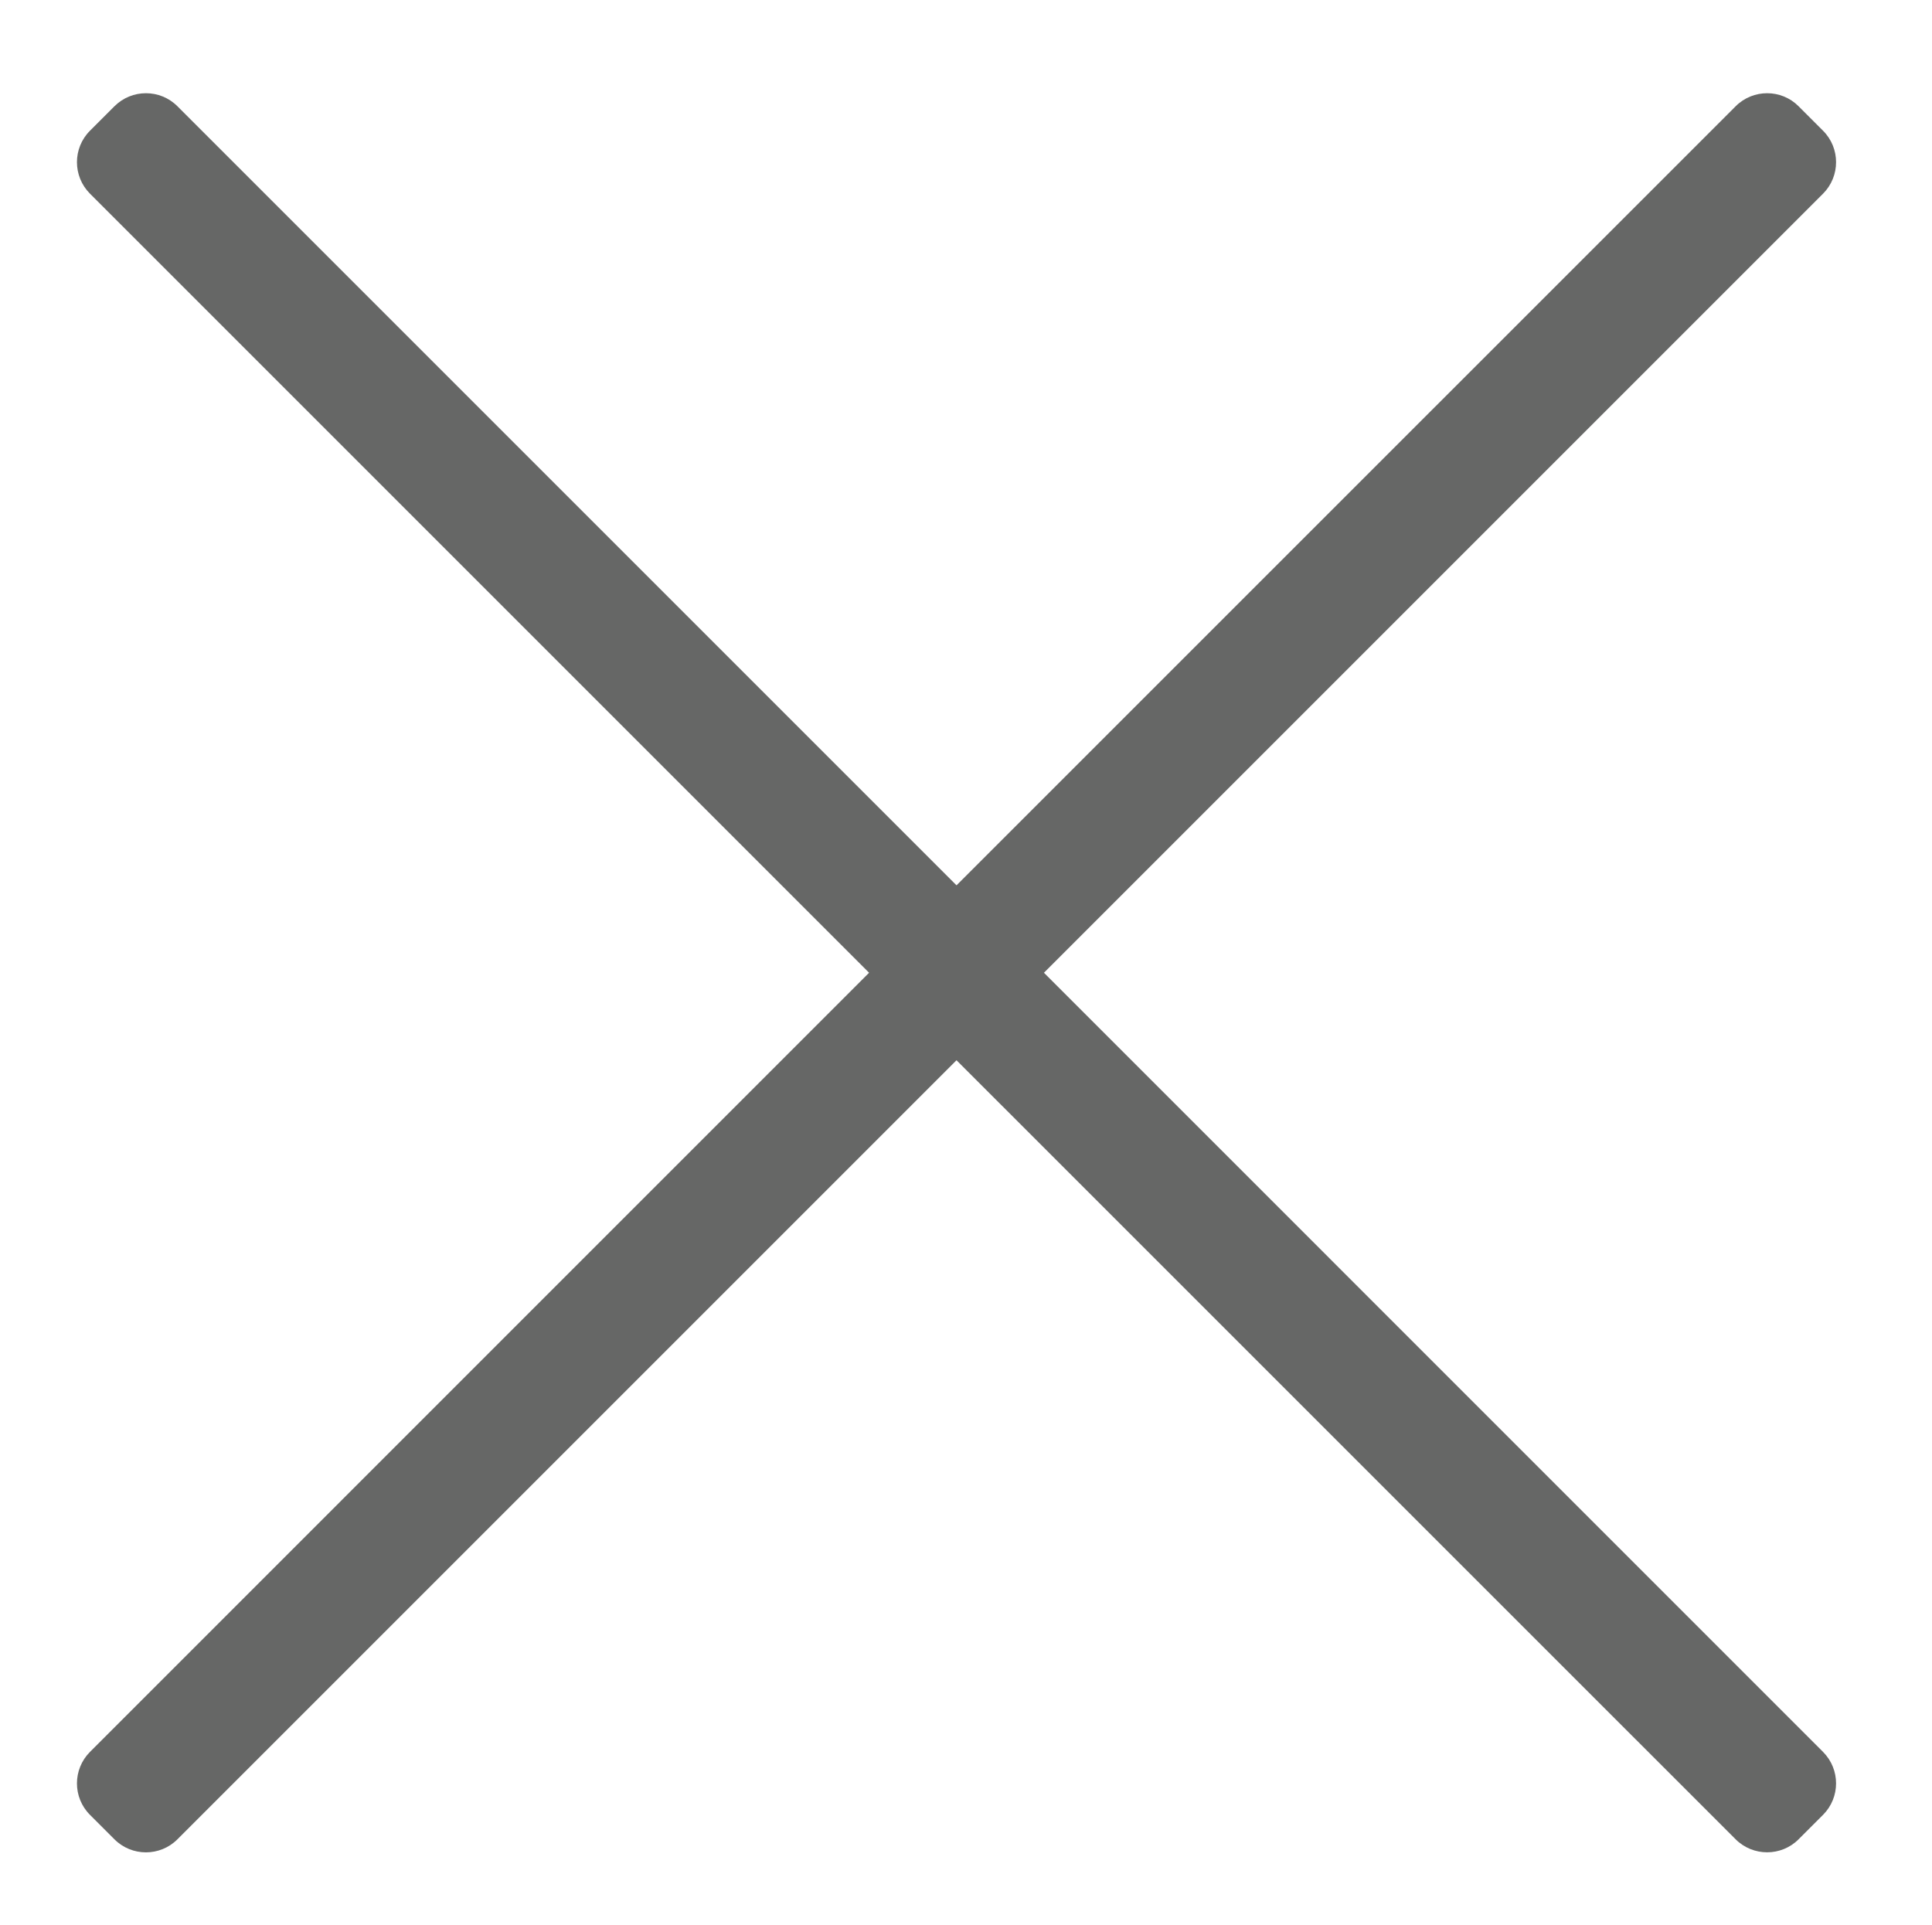<?xml version="1.0" encoding="utf-8"?>
<!-- Generator: Adobe Illustrator 15.0.0, SVG Export Plug-In . SVG Version: 6.00 Build 0)  -->
<!DOCTYPE svg PUBLIC "-//W3C//DTD SVG 1.1//EN" "http://www.w3.org/Graphics/SVG/1.1/DTD/svg11.dtd">
<svg version="1.1" id="Layer_1" xmlns="http://www.w3.org/2000/svg" xmlns:xlink="http://www.w3.org/1999/xlink" x="0px" y="0px"
	 width="30.647px" height="30.541px" viewBox="0 0 30.647 30.541" enable-background="new 0 0 30.647 30.541" xml:space="preserve">
<path fill="#666766" d="M16.56,15.431L28.919,3.072c0.275-0.276,0.275-0.723,0-0.998l-0.389-0.389c-0.274-0.275-0.722-0.275-0.997,0
	l-12.36,12.359L2.814,1.685c-0.275-0.275-0.722-0.275-0.998,0L1.427,2.074c-0.275,0.275-0.275,0.722,0,0.998l12.359,12.359
	L1.427,27.791c-0.275,0.276-0.275,0.723,0,0.998l0.389,0.389c0.275,0.275,0.723,0.275,0.998,0l12.359-12.359l12.36,12.359
	c0.275,0.274,0.723,0.274,0.997,0l0.389-0.389c0.275-0.276,0.275-0.722,0-0.998L16.56,15.431z"/>
</svg>
